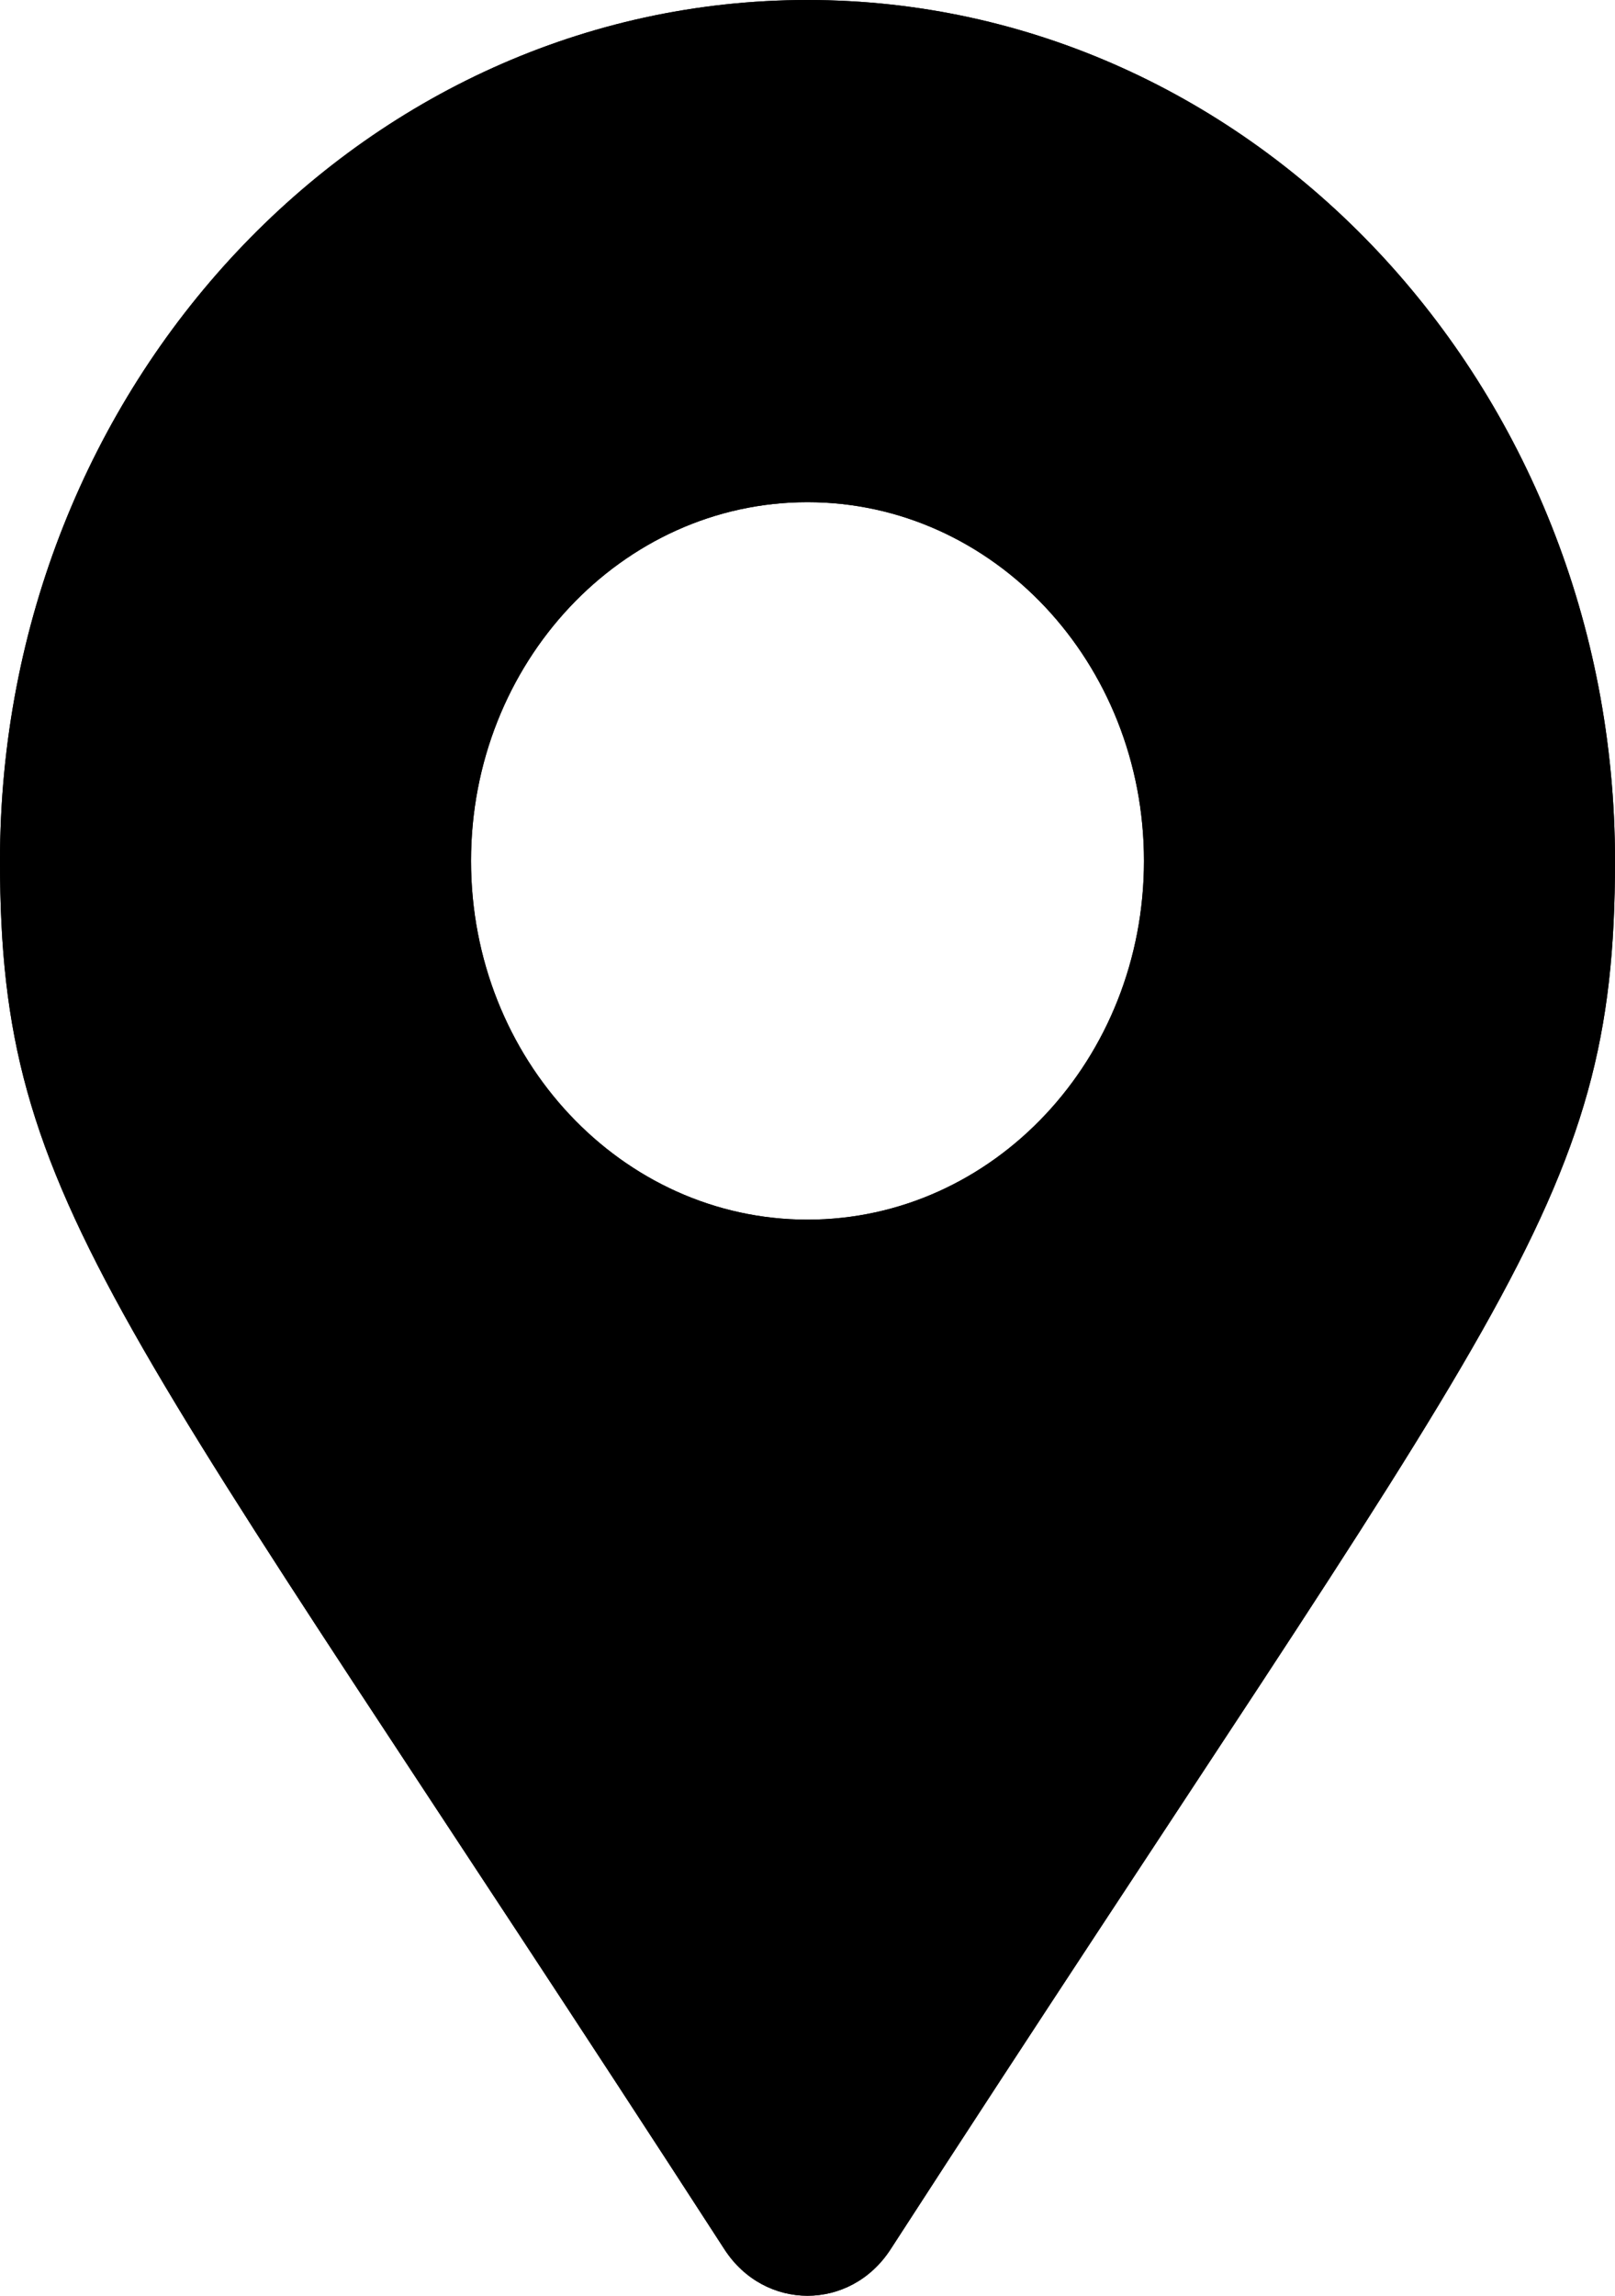 <svg width="38" height="54" viewBox="0 0 38 54" fill="none" xmlns="http://www.w3.org/2000/svg">
<path d="M17.047 52.91C2.669 30.695 0 28.415 0 20.25C0 9.066 8.507 0 19 0C29.493 0 38 9.066 38 20.25C38 28.415 35.331 30.695 20.953 52.91C20.009 54.363 17.991 54.363 17.047 52.91ZM19 28.688C23.372 28.688 26.917 24.91 26.917 20.25C26.917 15.59 23.372 11.812 19 11.812C14.628 11.812 11.083 15.59 11.083 20.25C11.083 24.91 14.628 28.688 19 28.688Z" fill="black"/>
<path d="M17.047 52.91C2.669 30.695 0 28.415 0 20.25C0 9.066 8.507 0 19 0C29.493 0 38 9.066 38 20.25C38 28.415 35.331 30.695 20.953 52.91C20.009 54.363 17.991 54.363 17.047 52.91ZM19 28.688C23.372 28.688 26.917 24.91 26.917 20.25C26.917 15.59 23.372 11.812 19 11.812C14.628 11.812 11.083 15.59 11.083 20.25C11.083 24.91 14.628 28.688 19 28.688Z" fill="black"/>
</svg>
